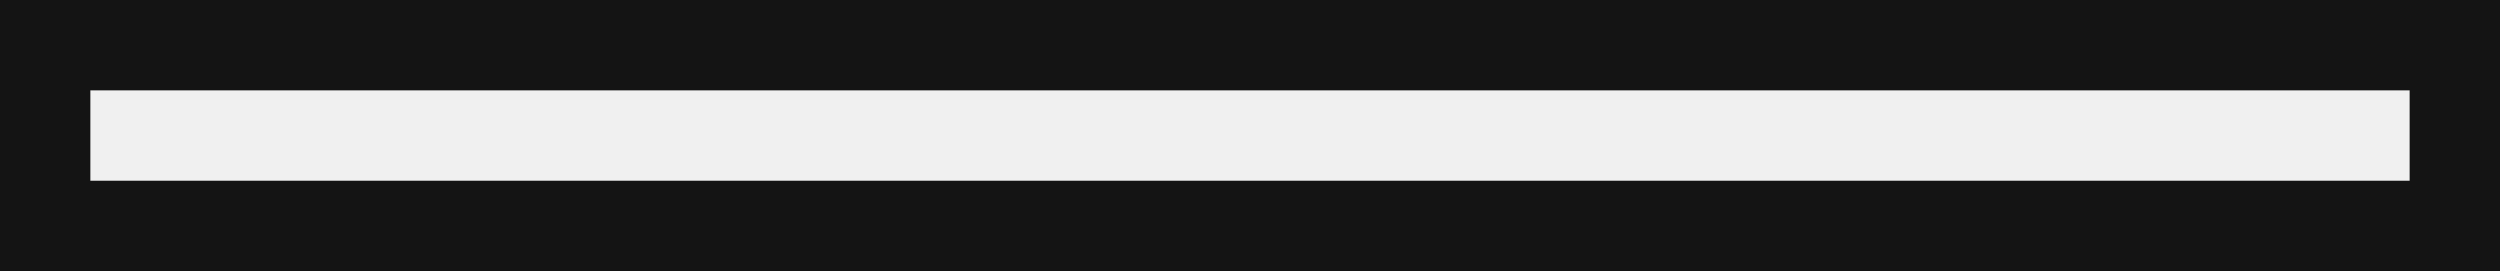 <?xml version="1.0" encoding="UTF-8" standalone="no"?>
<!-- Created with Inkscape (http://www.inkscape.org/) -->

<svg
   width="41.5mm"
   height="4.5mm"
   viewBox="0 0 41.5 4.5"
   version="1.1"
   id="svg37606"
   inkscape:version="1.2.2 (732a01da63, 2022-12-09, custom)"
   sodipodi:docname="train_bar.svg"
   xmlns:inkscape="http://www.inkscape.org/namespaces/inkscape"
   xmlns:sodipodi="http://sodipodi.sourceforge.net/DTD/sodipodi-0.dtd"
   xmlns="http://www.w3.org/2000/svg"
   xmlns:svg="http://www.w3.org/2000/svg">
  <rect x="0" y="0" width="41.5" height="4.5" fill="#808080" stroke="none"/>
  <sodipodi:namedview
     id="namedview37608"
     pagecolor="#ffffff"
     bordercolor="#000000"
     borderopacity="0.25"
     inkscape:showpageshadow="2"
     inkscape:pageopacity="0.0"
     inkscape:pagecheckerboard="0"
     inkscape:deskcolor="#d1d1d1"
     inkscape:document-units="mm"
     showgrid="false"
     inkscape:zoom="0.89263468"
     inkscape:cx="85.141214"
     inkscape:cy="116.50903"
     inkscape:window-width="1920"
     inkscape:window-height="1043"
     inkscape:window-x="0"
     inkscape:window-y="228"
     inkscape:window-maximized="1"
     inkscape:current-layer="layer1" />
  <defs
     id="defs37603" />
  <g
     inkscape:label="Layer 1"
     inkscape:groupmode="layer"
     id="layer1"
     transform="translate(-82.4,-117.795)">
    <rect
       style="fill:#f0f0f0;fill-opacity:1;stroke:#141414;stroke-width:1.5;stroke-dasharray:none;stroke-opacity:1"
       id="rect32793"
       width="40"
       height="3"
       x="83.15"
       y="118.545" />
  </g>
</svg>
